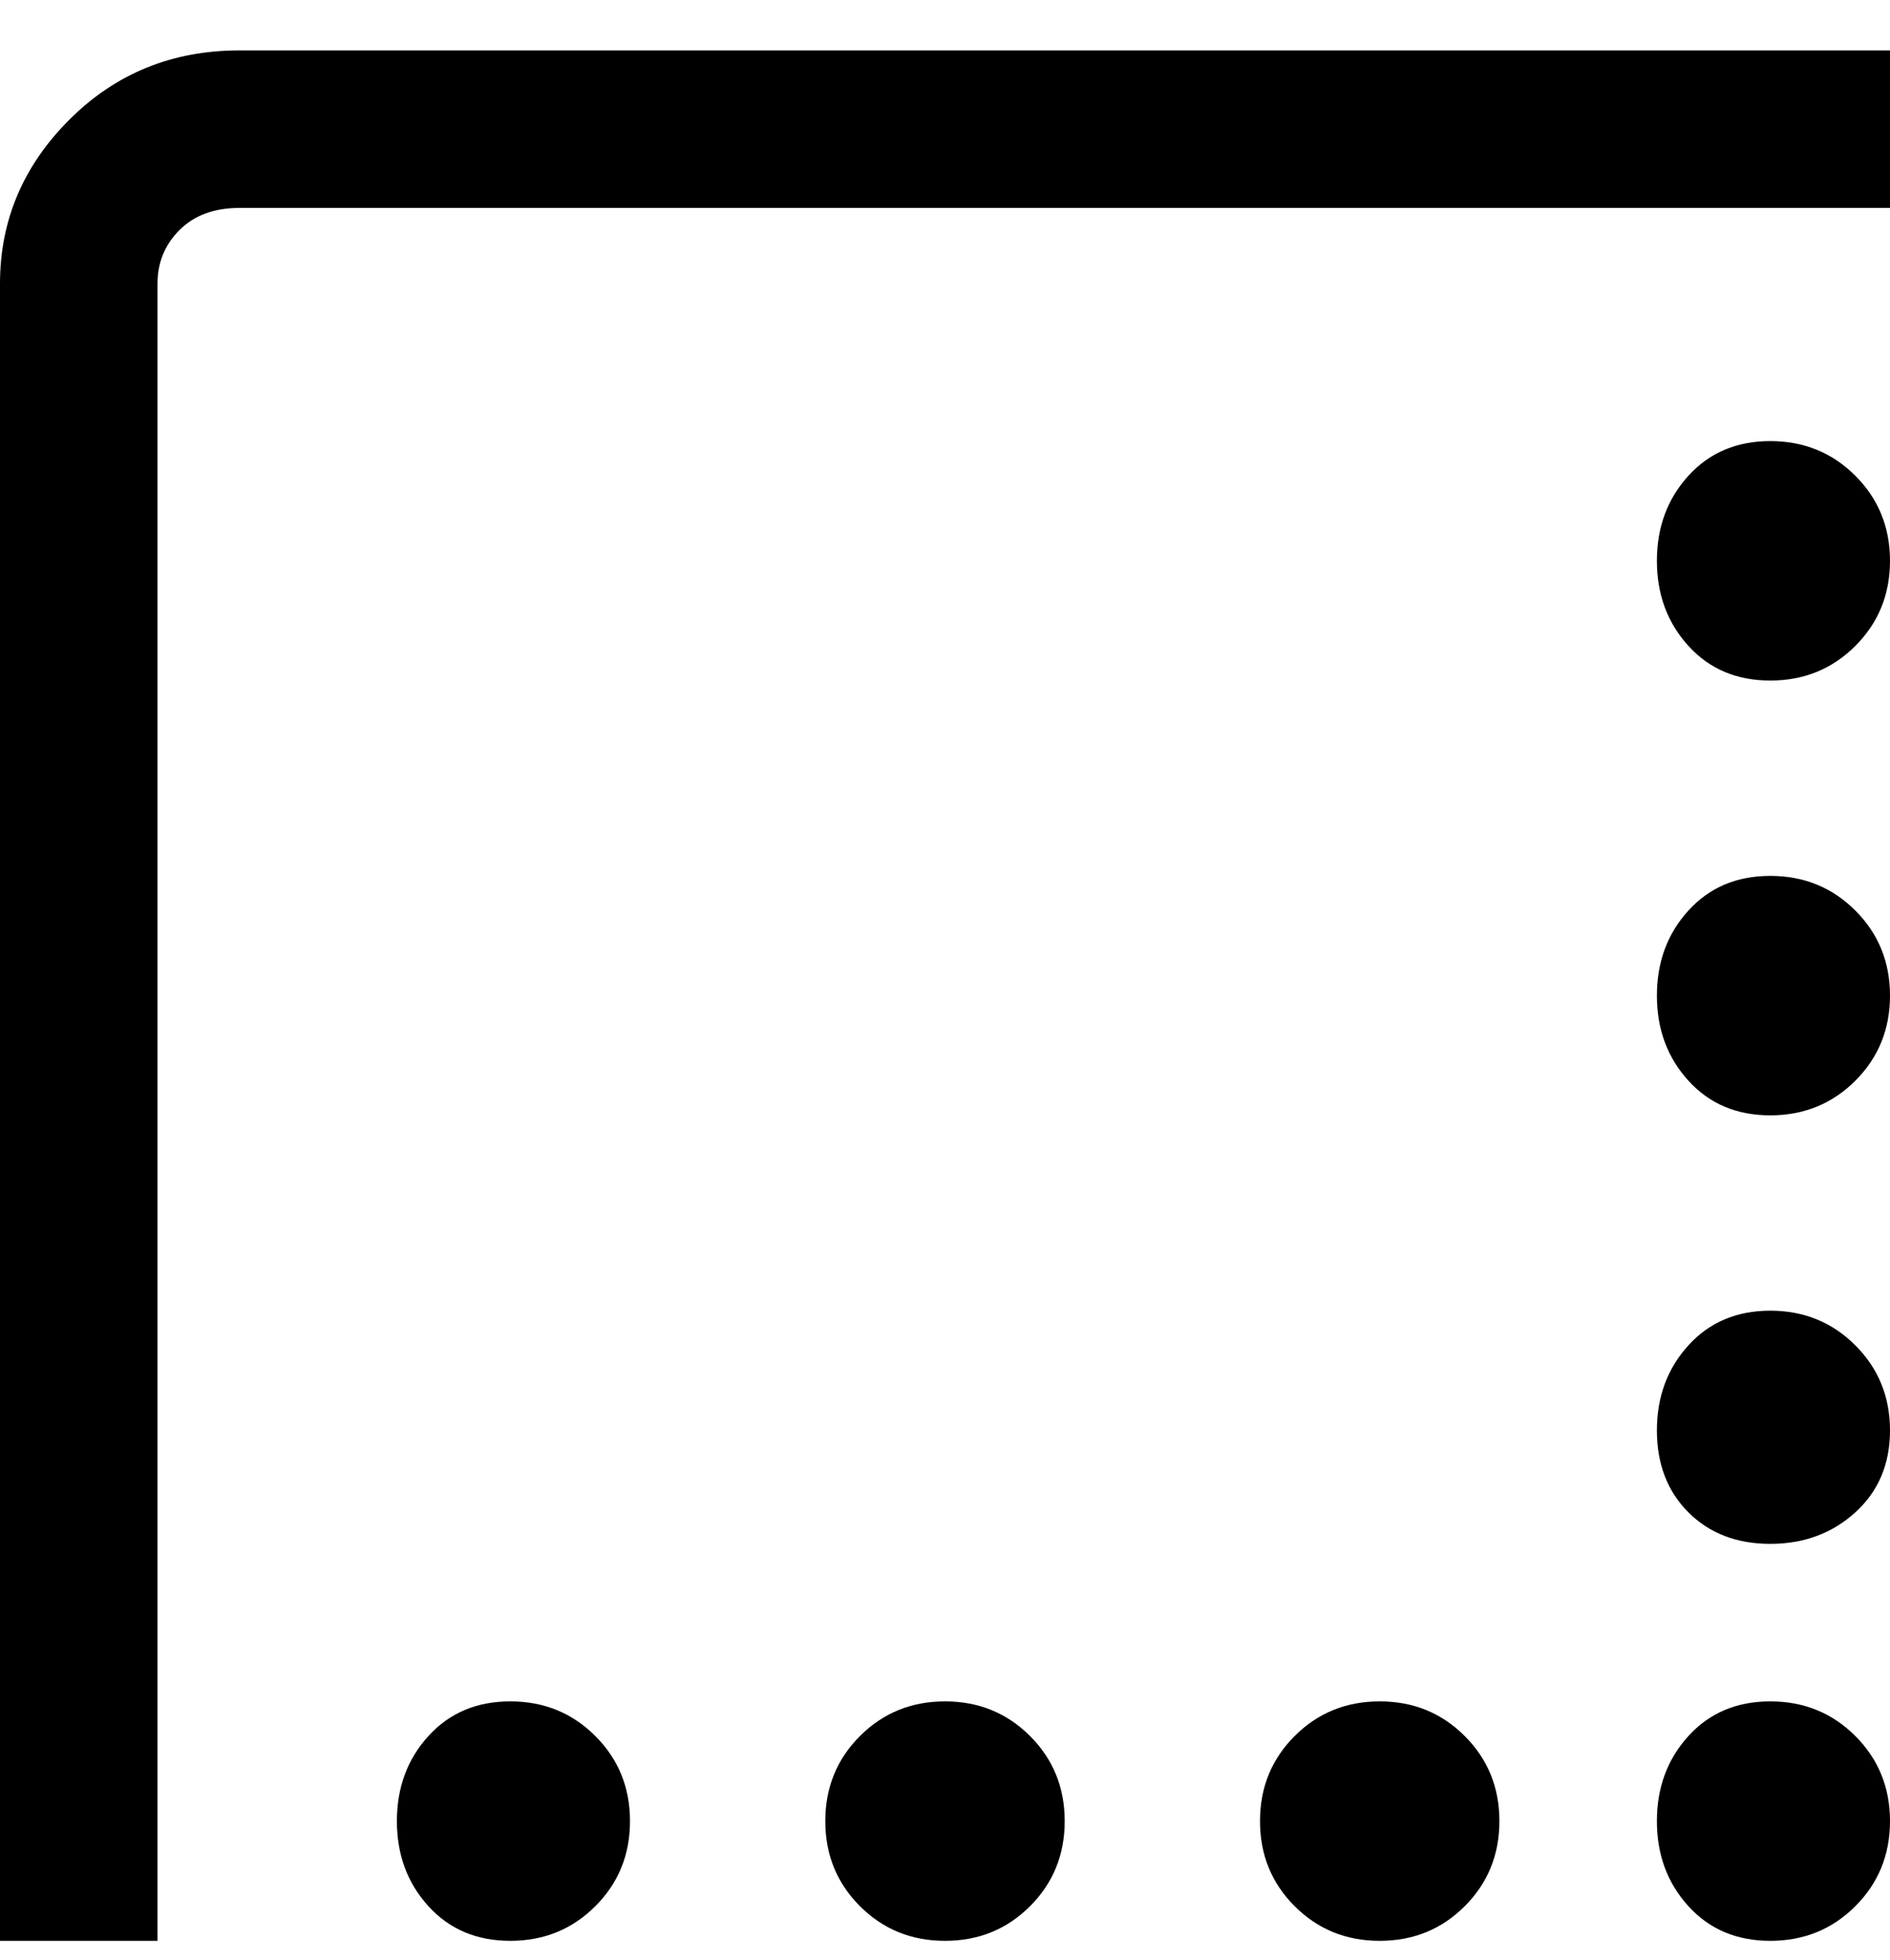 <svg viewBox="0 0 300 311" xmlns="http://www.w3.org/2000/svg"><path d="M25 308H0V45q0-15 11-26T38 8h262v25H38q-6 0-9.5 3.5T25 45v263zm213-19q0-8-5.5-13.5T219 270q-8 0-13.5 5.5T200 289q0 8 5.5 13.5T219 308q8 0 13.5-5.5T238 289zm-138 0q0-8-5.5-13.5T81 270q-8 0-13 5.5T63 289q0 8 5 13.5t13 5.5q8 0 13.5-5.5T100 289zm200 0q0-8-5.5-13.5T281 270q-8 0-13 5.5t-5 13.5q0 8 5 13.5t13 5.5q8 0 13.5-5.5T300 289zm0-62q0-8-5.5-13.5T281 208q-8 0-13 5.5t-5 13.5q0 8 5 13t13 5q8 0 13.5-5t5.5-13zm0-69q0-8-5.5-13.5T281 139q-8 0-13 5.5t-5 13.5q0 8 5 13.5t13 5.5q8 0 13.5-5.5T300 158zm0-69q0-8-5.5-13.5T281 70q-8 0-13 5.5T263 89q0 8 5 13.5t13 5.5q8 0 13.5-5.5T300 89zM169 289q0-8-5.5-13.5T150 270q-8 0-13.5 5.5T131 289q0 8 5.5 13.5T150 308q8 0 13.5-5.5T169 289z"/></svg>